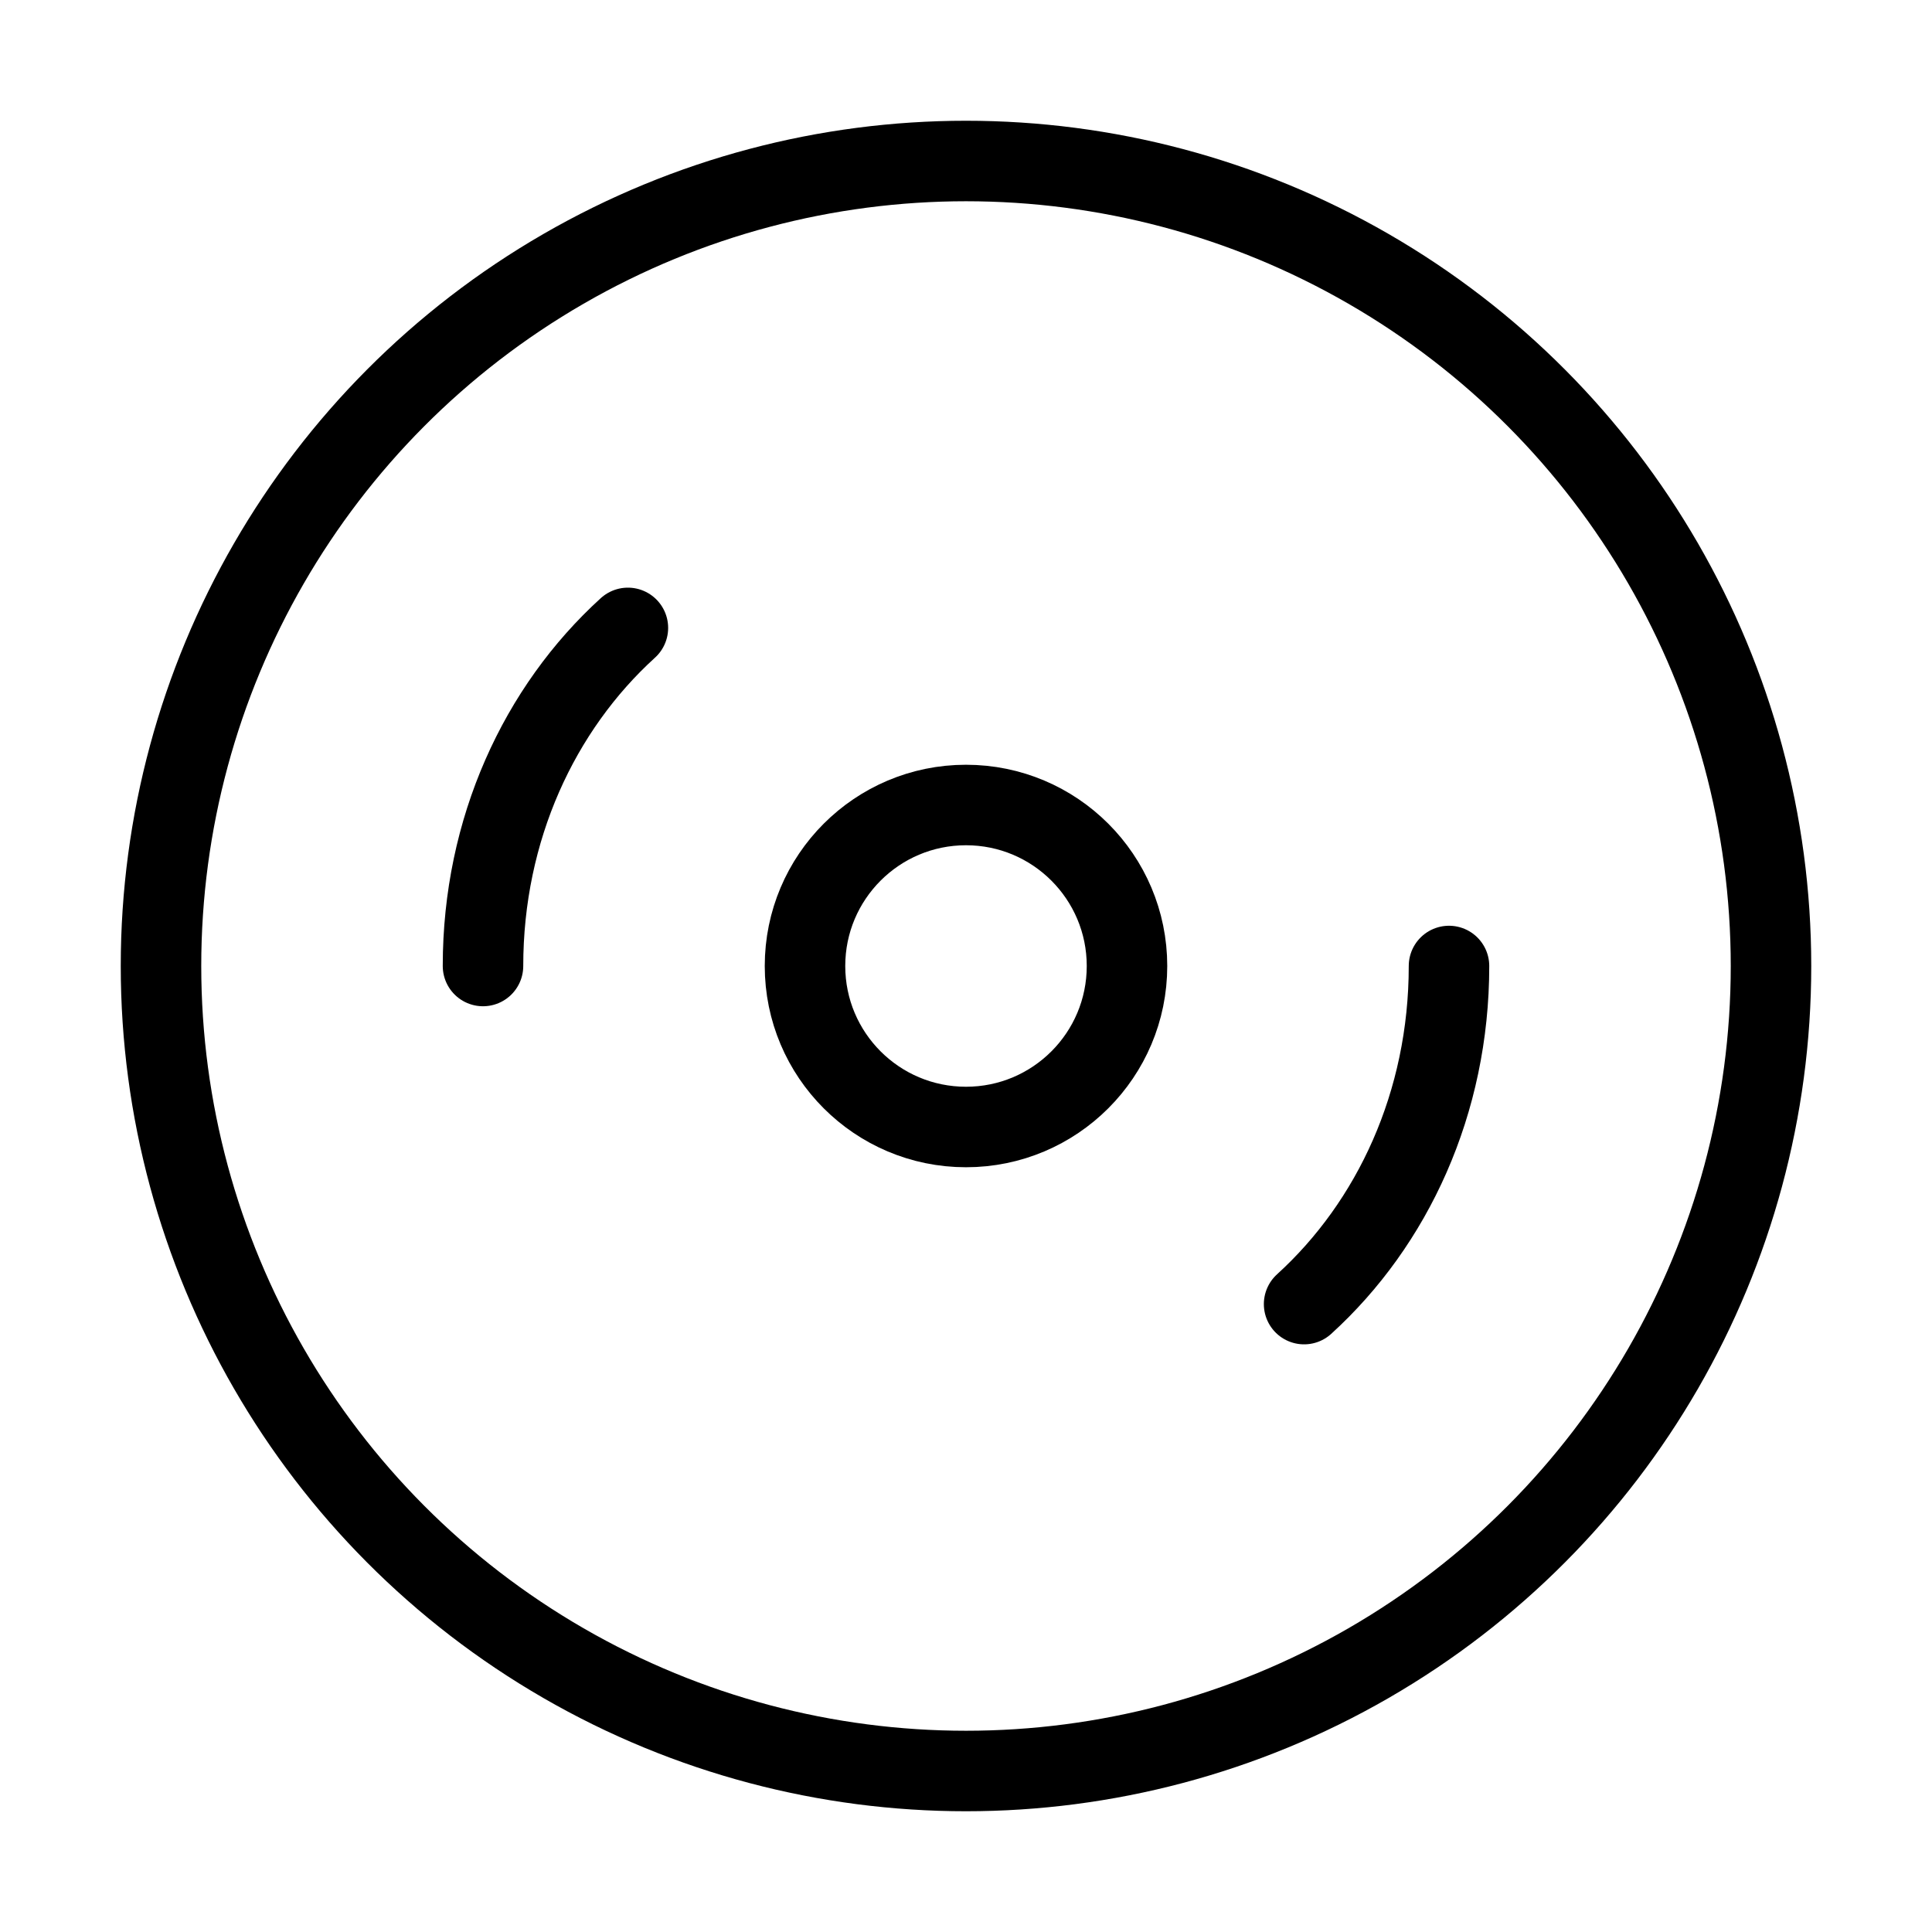 <?xml version="1.0"?>
<svg xmlns="http://www.w3.org/2000/svg" width="24" height="24" viewBox="0 0 24 24" fill="none" stroke="currentColor" stroke-width="1.000" stroke-linecap="round" stroke-linejoin="round">
  <circle cx="12" cy="12" r="10"/>
  <path d="M6 12c0-1.7.7-3.2 1.8-4.2"/>
  <circle cx="12" cy="12" r="2"/>
  <path d="M18 12c0 1.7-.7 3.2-1.8 4.2"/>
</svg>
